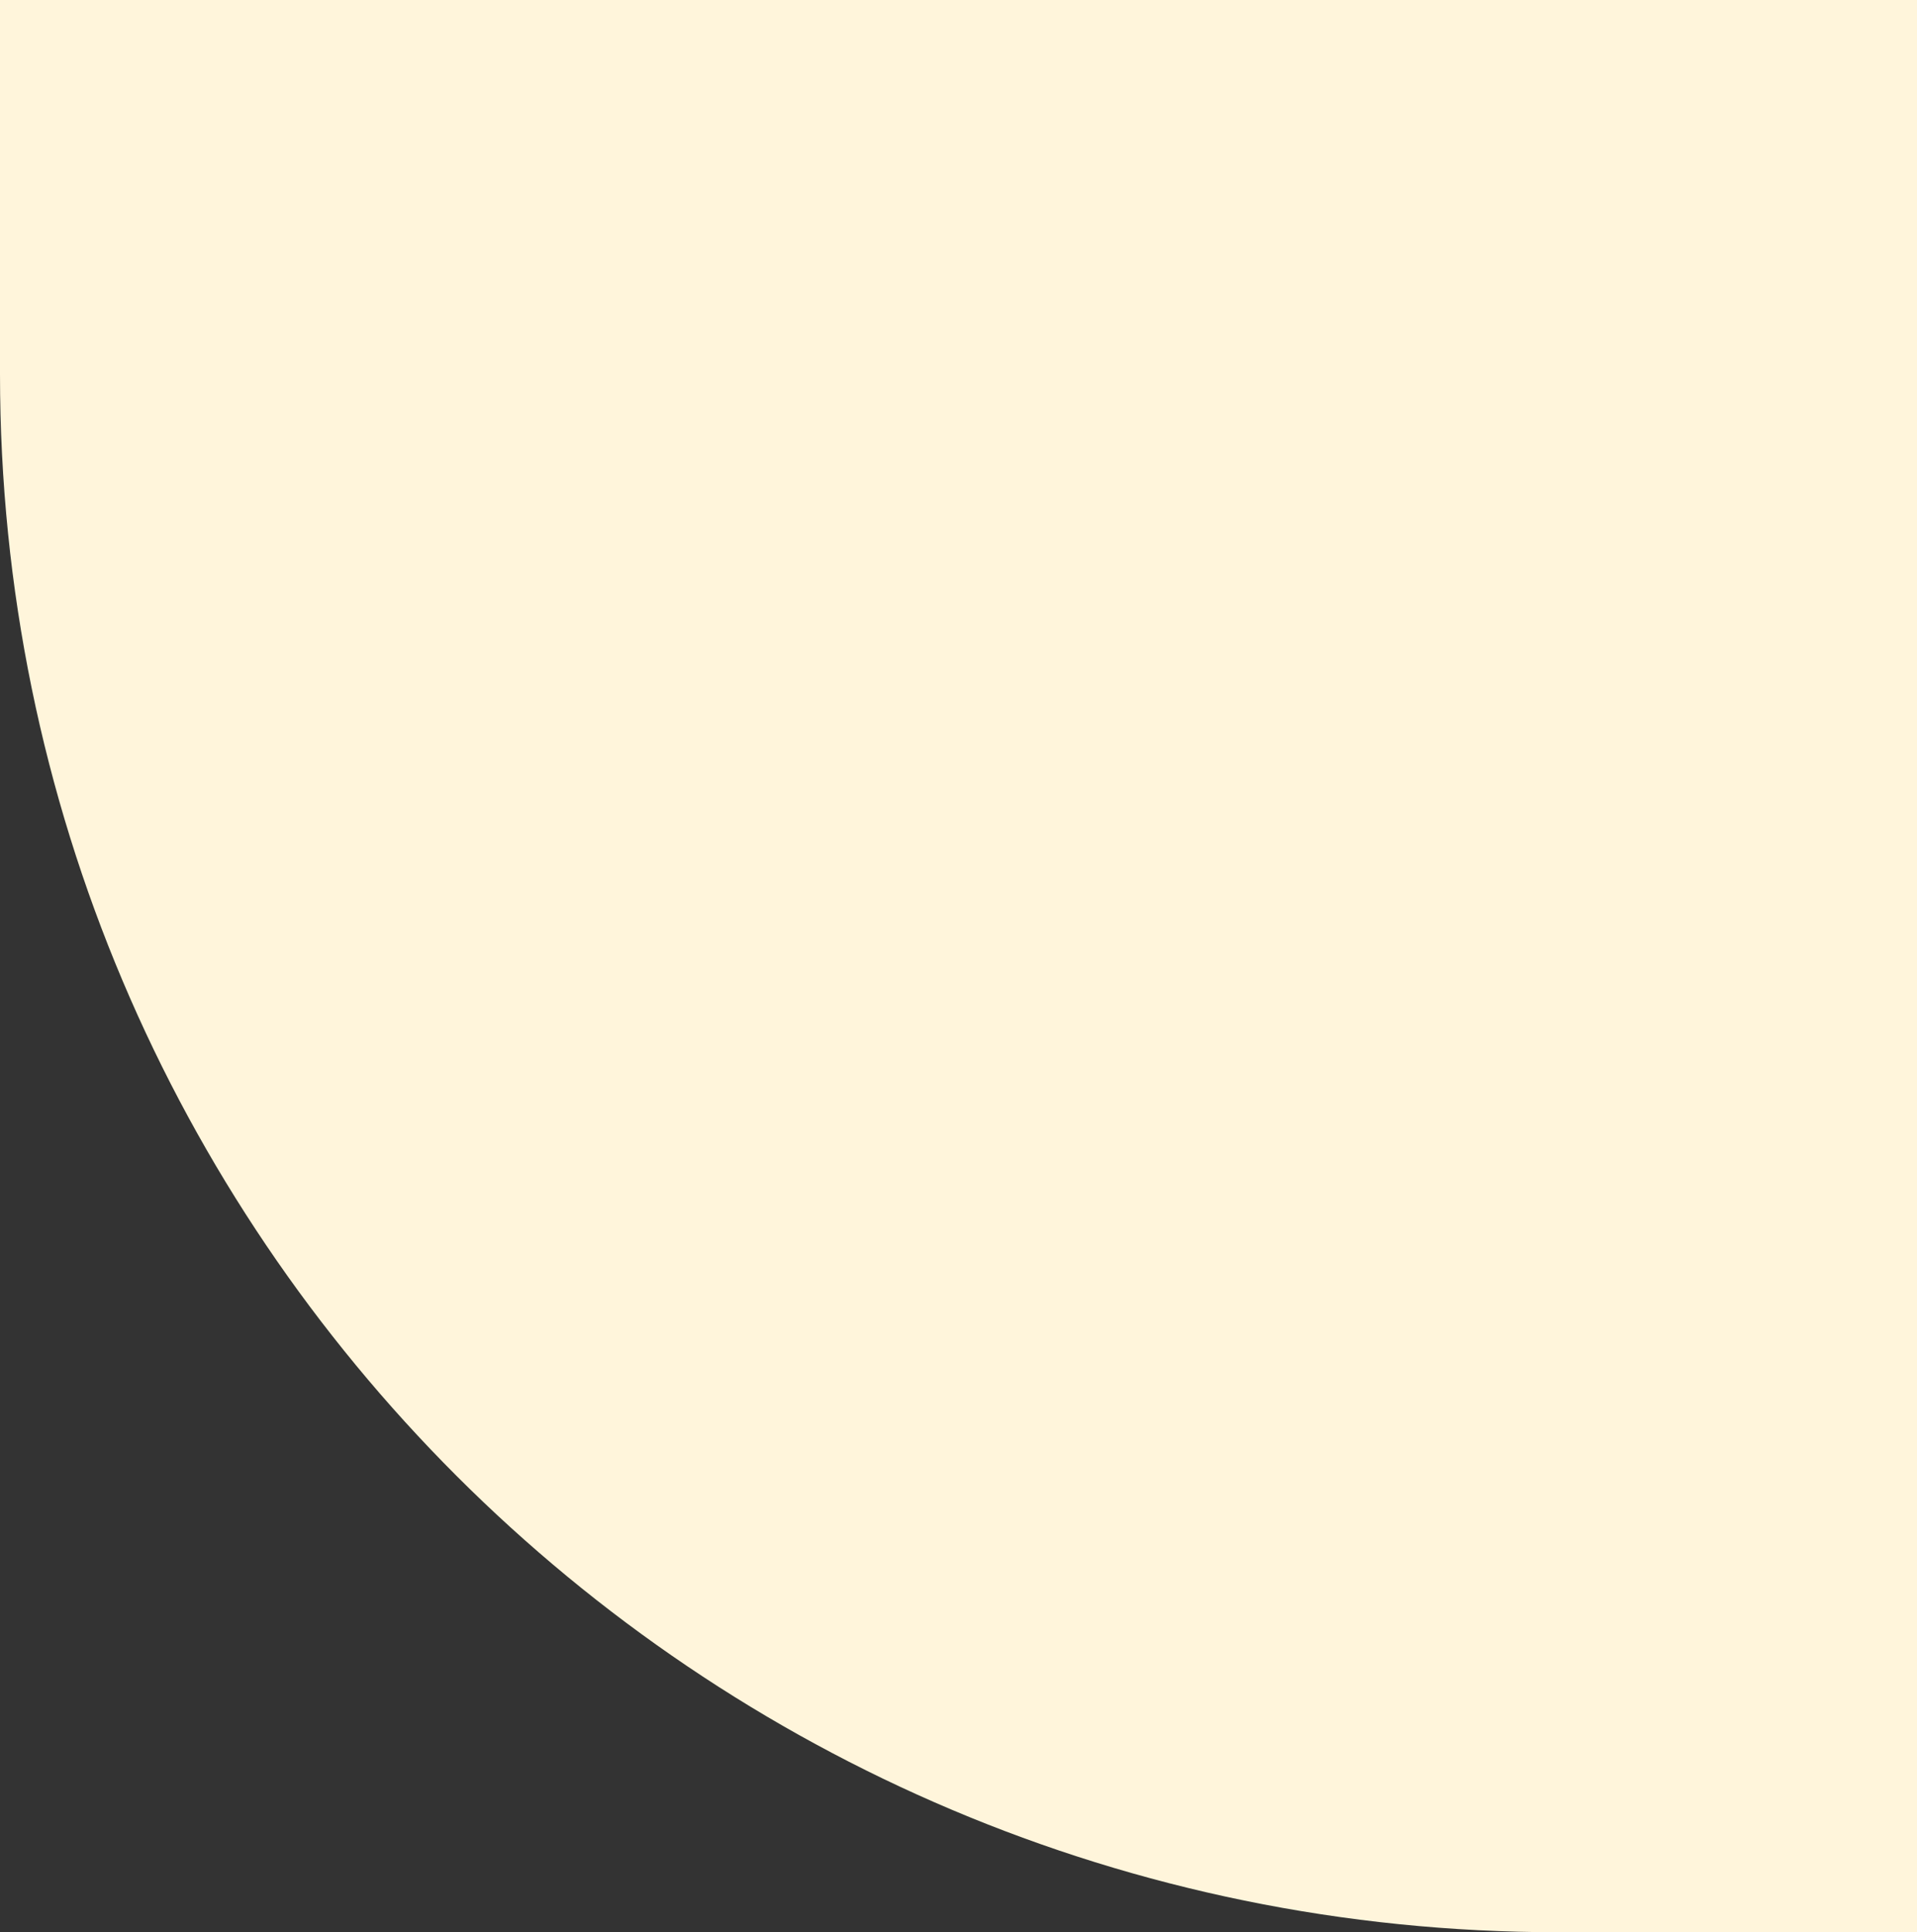 <svg width="123" height="124" viewBox="0 0 123 124" fill="none" xmlns="http://www.w3.org/2000/svg">
<rect x="0" y="0" width="123" height="124" fill="#333333" stroke="none"/>
<path d="M123 0L123 124L100 124C44.772 124 4.16621e-06 79.228 6.58032e-06 24L7.62939e-06 -5.3765e-06L123 0Z" fill="#FFF5DB"/>
</svg>
